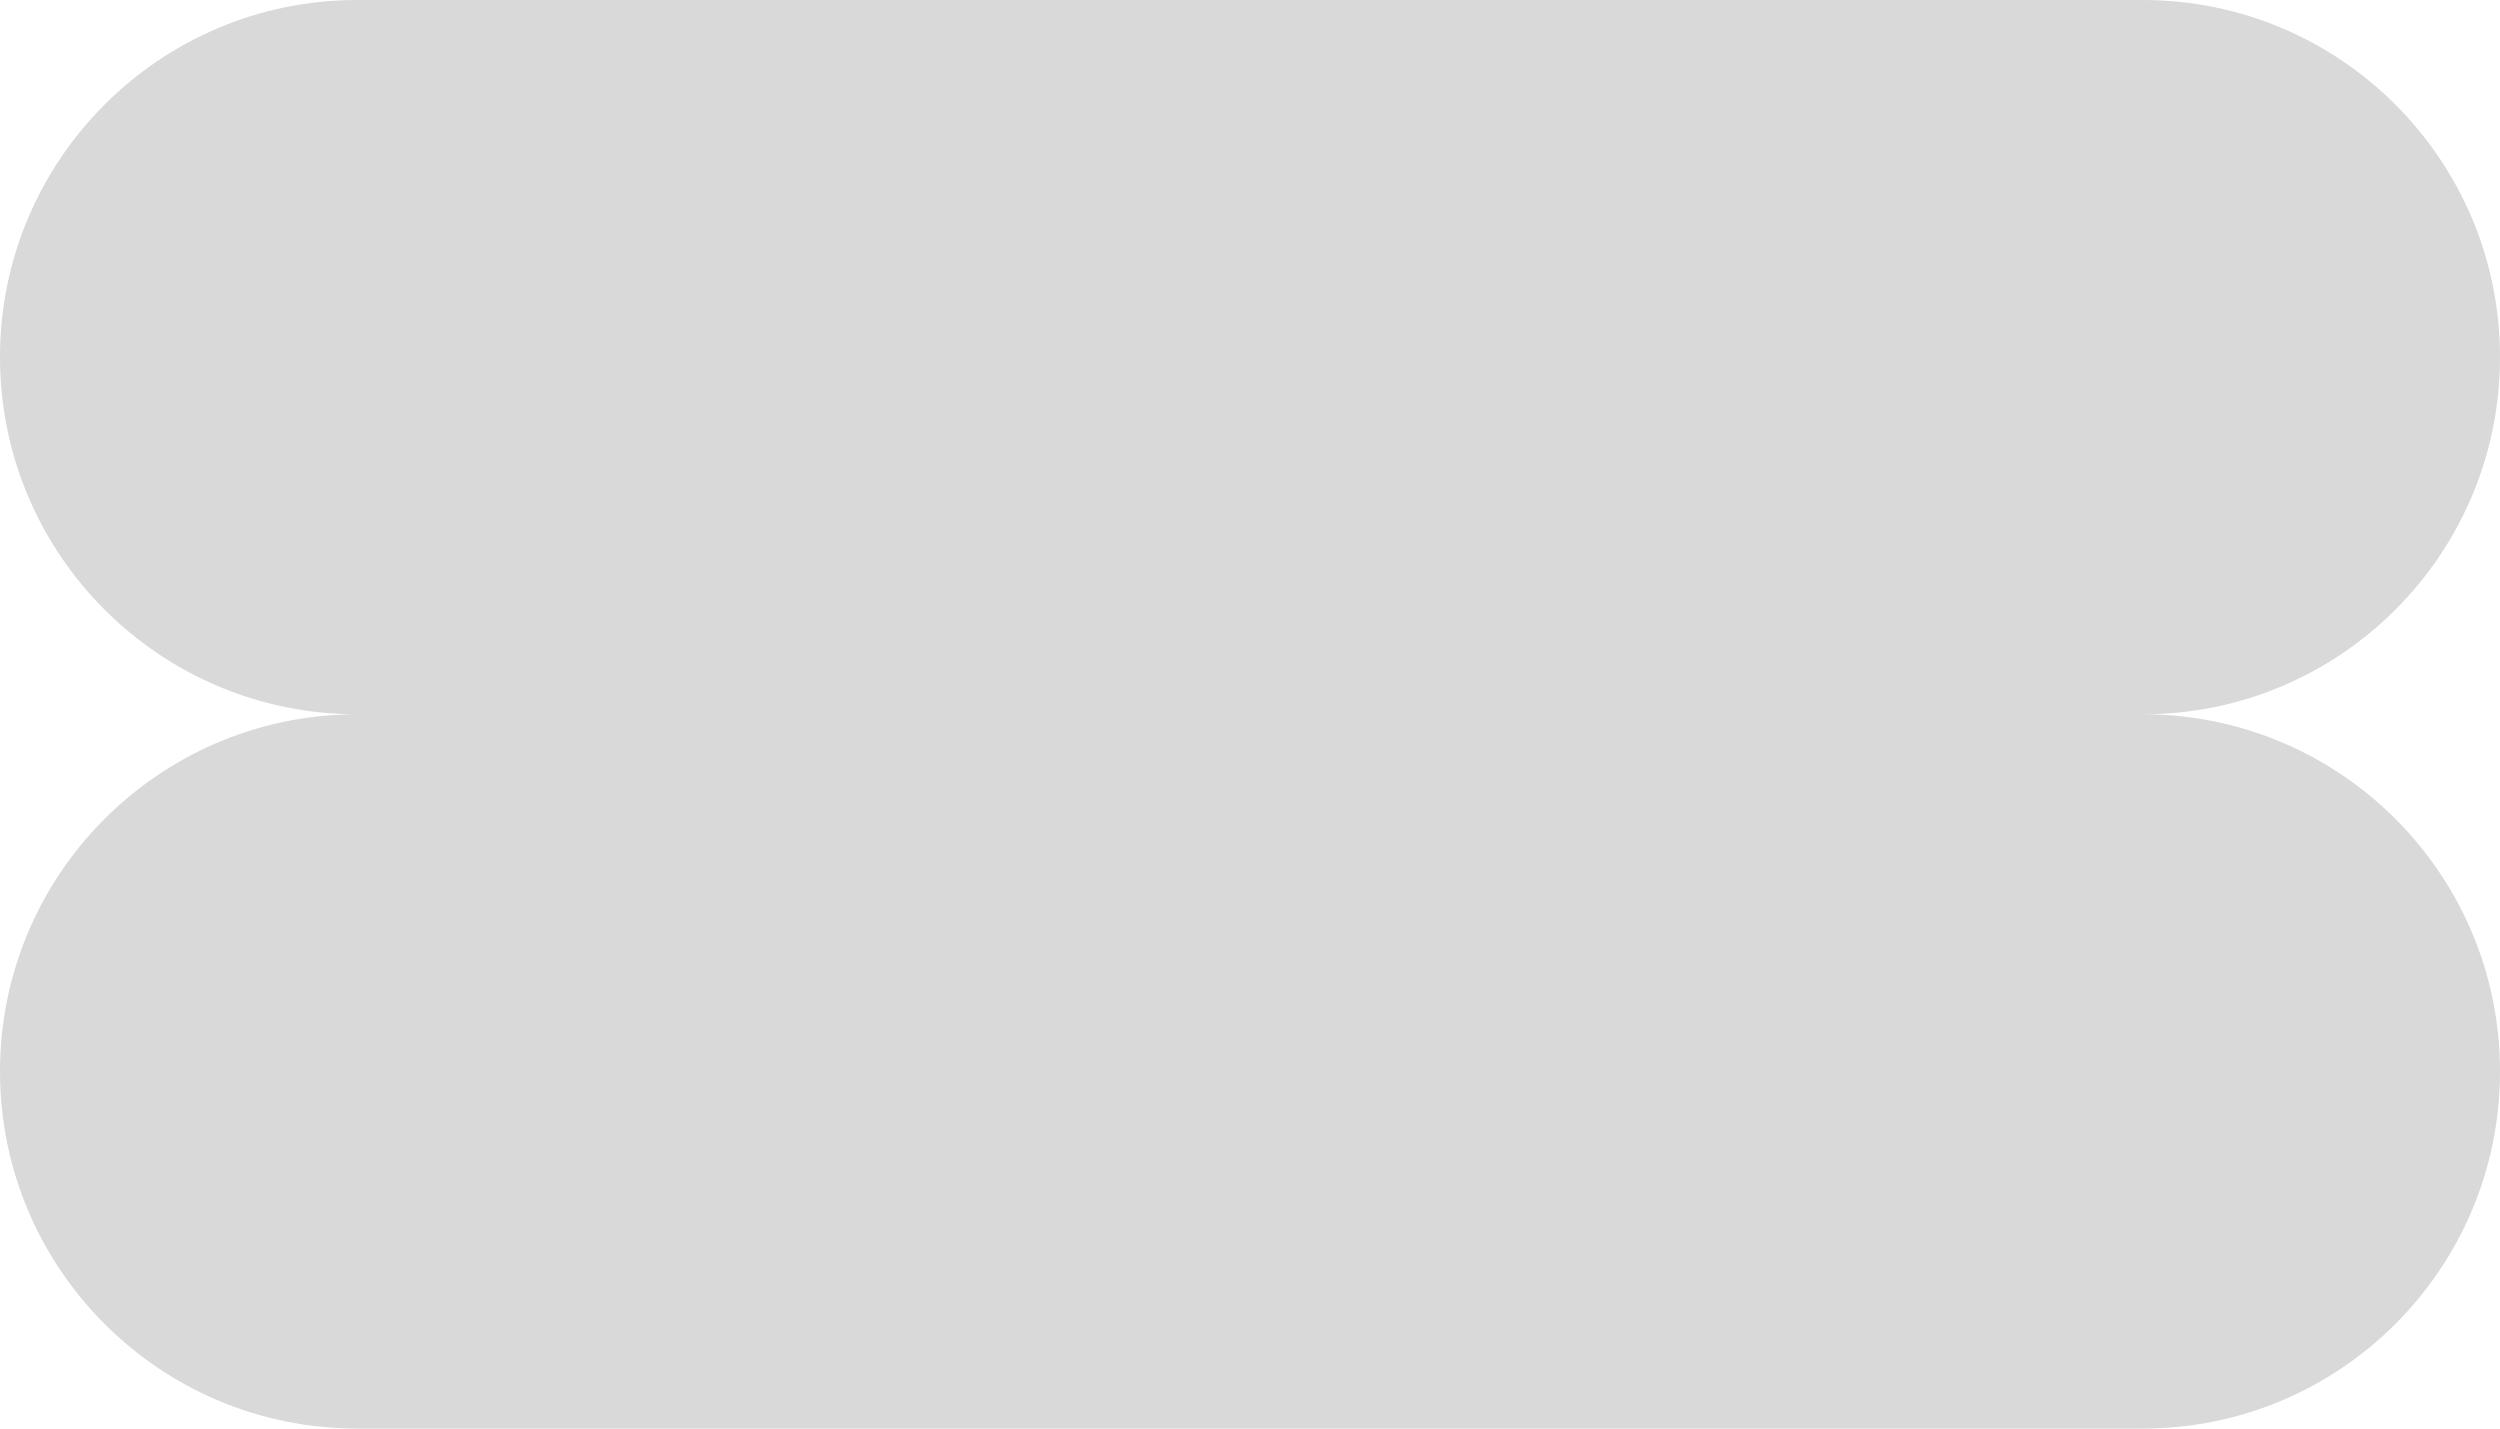 <svg width="350" height="200" viewBox="0 0 350 200" fill="none" xmlns="http://www.w3.org/2000/svg">
<path d="M300.646 100.004C327.963 100.35 350 122.602 350 150C350 177.614 327.614 200 300 200H50C22.386 200 0 177.614 0 150C0 122.602 22.037 100.35 49.353 100.004L50 100C22.386 100 0 77.614 0 50C0 22.386 22.386 1.20799e-06 50 0H300C327.614 0 350 22.386 350 50C350 77.614 327.614 100 300 100L300.646 100.004Z" fill="#D9D9D9"/>
</svg>
